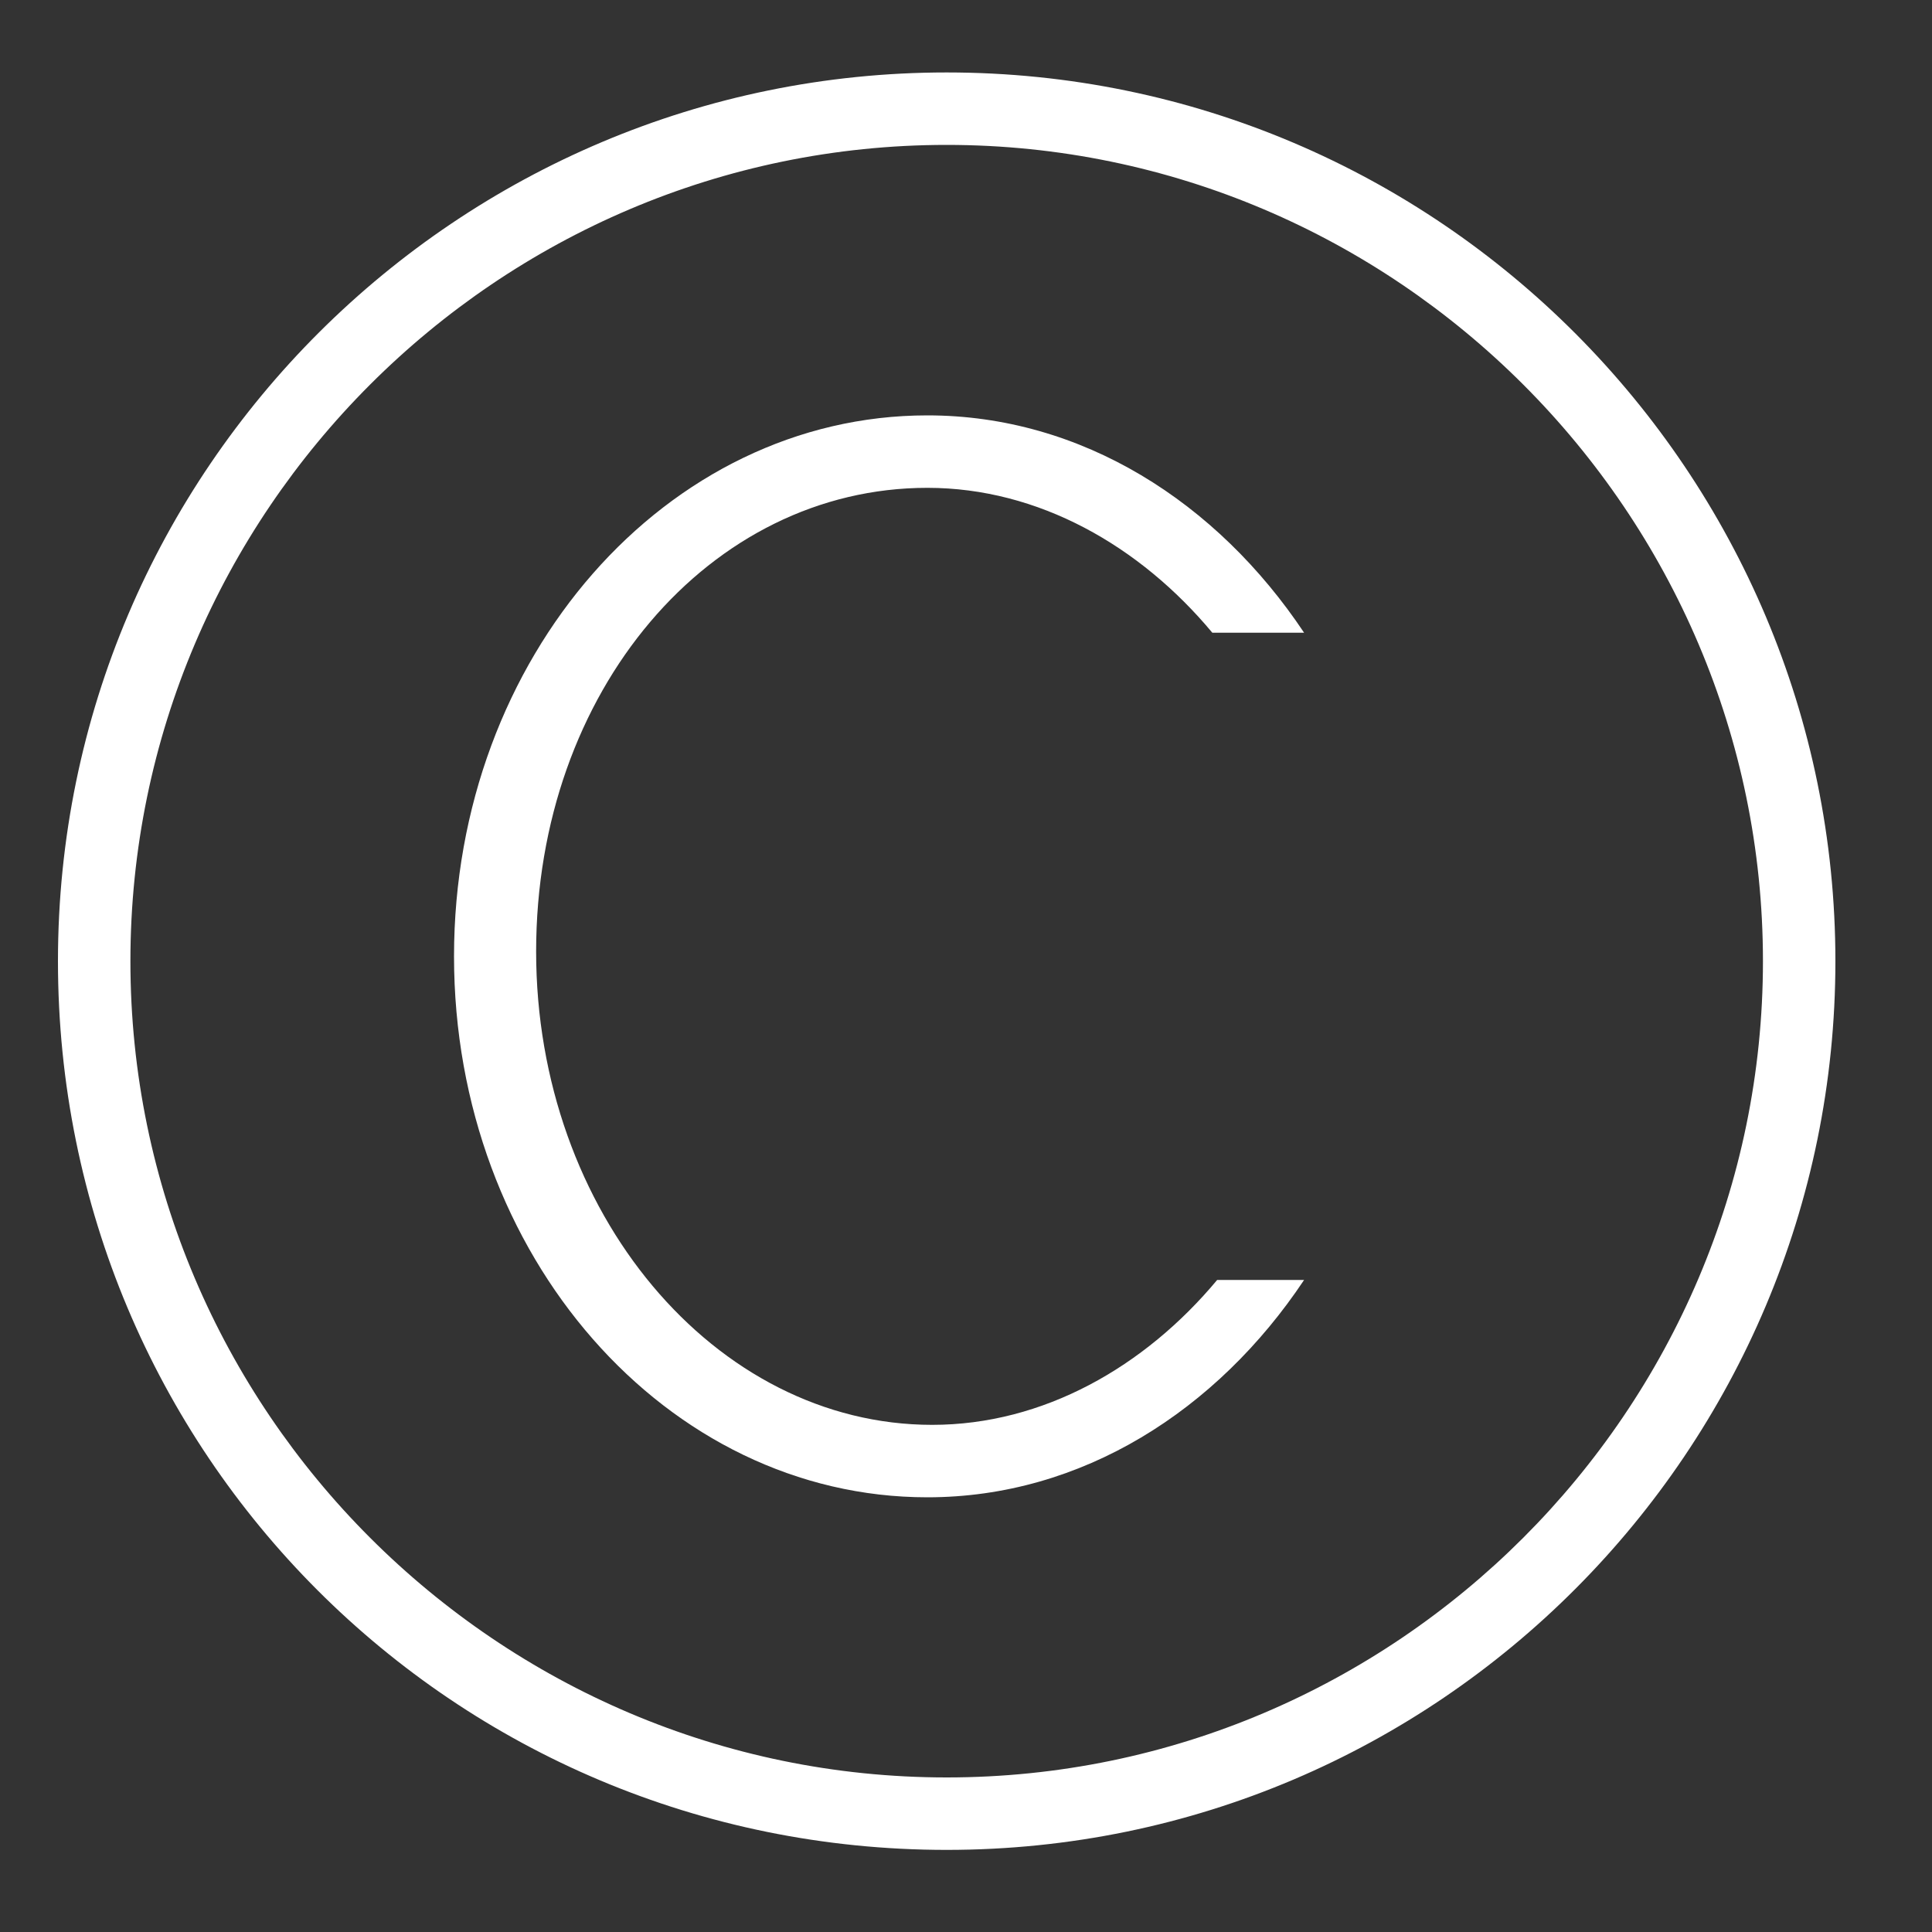 <?xml version="1.0" encoding="utf-8"?>
<!-- Generator: Adobe Illustrator 21.0.0, SVG Export Plug-In . SVG Version: 6.00 Build 0)  -->
<svg version="1.1" id="Layer_1" xmlns="http://www.w3.org/2000/svg" xmlns:xlink="http://www.w3.org/1999/xlink" x="0px" y="0px"
	 viewBox="0 0 40 40" style="enable-background:new 0 0 40 40;" xml:space="preserve">
<rect x="0" y="0" width="40" height="40" fill="#333333" stroke="none"/>
<style type="text/css">
	.st0{fill:#FFFFFF;}
</style>
<g>
	<path class="st0" d="M19.2,10.1c2.3,0,4.4,1.2,5.9,3H27c-1.8-2.7-4.6-4.5-7.8-4.5c-5.4,0-9.8,5-9.8,11.2S13.8,31,19.2,31
		c3.2,0,6-1.8,7.8-4.5h-1.8c-1.5,1.8-3.6,3-5.9,3c-4.5,0-8.2-4.4-8.2-9.8S14.7,10.1,19.2,10.1z"/>
	<path class="st0" d="M19.6,1.5C9.5,1.5,1.2,9.7,1.2,19.9s8.2,18.4,18.4,18.4S38,30,38,19.9S29.8,1.5,19.6,1.5z M19.6,36.8
		c-9.3,0-16.9-7.6-16.9-16.9S10.3,3,19.6,3s16.9,7.6,16.9,16.9S28.9,36.8,19.6,36.8z"/>
</g>
</svg>
